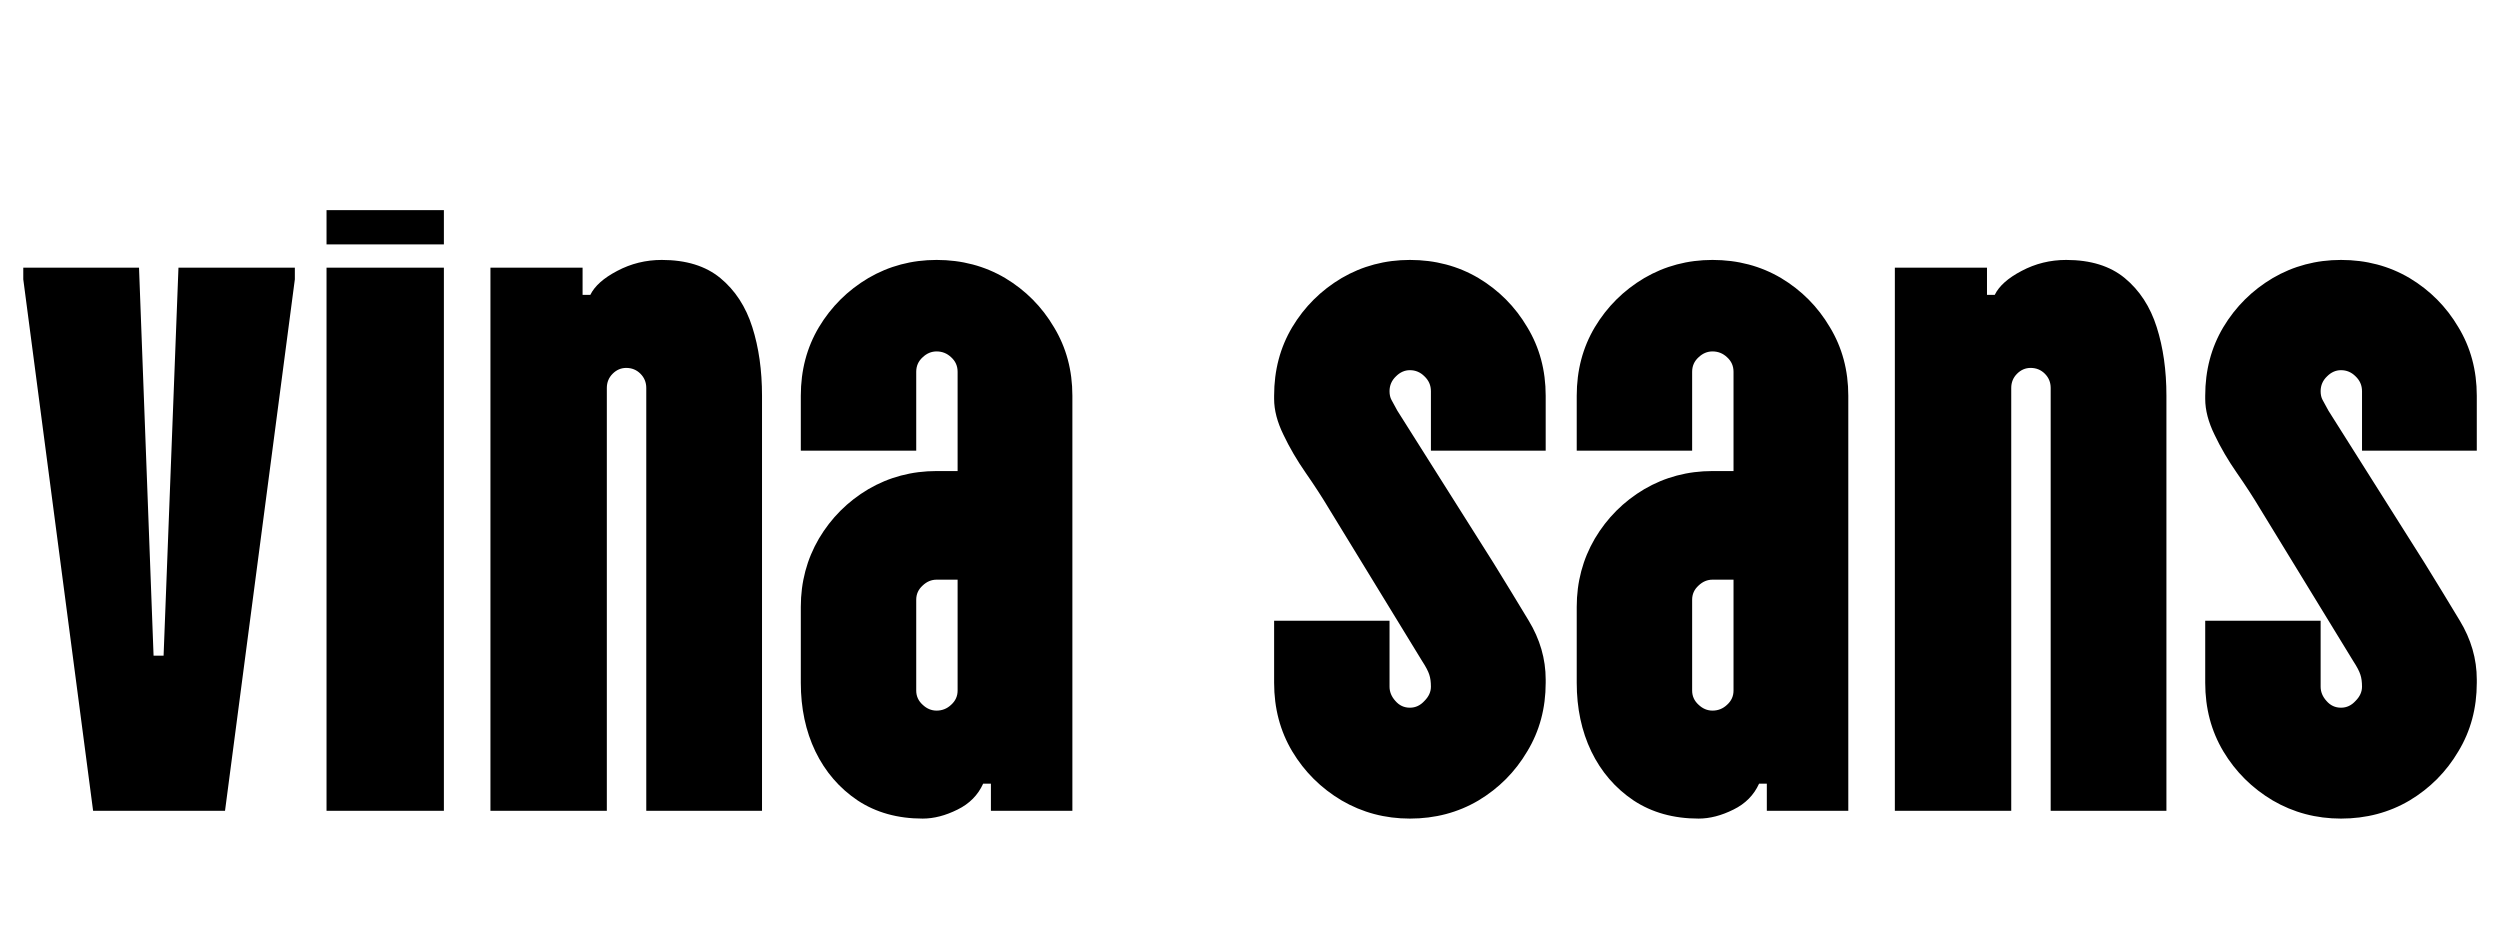 <svg xmlns="http://www.w3.org/2000/svg" xmlns:xlink="http://www.w3.org/1999/xlink" width="77.328" height="29.16"><path fill="black" d="M6.96 25.08L2.88 25.08L0.72 8.64L0.72 8.28L4.30 8.28L4.75 20.28L5.06 20.28L5.52 8.28L9.12 8.28L9.12 8.64L6.96 25.08ZM13.73 7.56L10.10 7.56L10.10 6.50L13.73 6.50L13.73 7.56ZM13.73 25.08L10.10 25.08L10.10 8.28L13.73 8.28L13.73 25.08ZM20.47 8.04L20.47 8.04Q21.60 8.04 22.28 8.60Q22.97 9.17 23.27 10.12Q23.57 11.06 23.57 12.24L23.57 12.24L23.57 25.08L19.99 25.08L19.99 12.00Q19.99 11.74 19.81 11.56Q19.63 11.38 19.37 11.38L19.37 11.38Q19.13 11.38 18.95 11.56Q18.77 11.74 18.77 12.00L18.77 12.00L18.77 25.08L15.17 25.08L15.17 8.28L18.02 8.28L18.02 9.12L18.26 9.12Q18.46 8.71 19.09 8.38Q19.73 8.04 20.47 8.04ZM28.54 25.32L28.54 25.32Q27.38 25.32 26.53 24.76Q25.68 24.19 25.22 23.24Q24.77 22.30 24.77 21.12L24.77 21.12L24.77 18.77Q24.77 17.62 25.33 16.66Q25.90 15.70 26.86 15.13Q27.82 14.57 28.97 14.57L28.97 14.57L29.62 14.57L29.62 11.50Q29.62 11.23 29.42 11.05Q29.23 10.87 28.97 10.87L28.97 10.87Q28.73 10.87 28.54 11.05Q28.34 11.23 28.34 11.50L28.34 11.50L28.34 13.94L24.77 13.94L24.77 12.24Q24.77 11.06 25.33 10.12Q25.90 9.17 26.86 8.60Q27.82 8.04 28.97 8.04L28.97 8.04Q30.14 8.04 31.09 8.60Q32.04 9.17 32.60 10.12Q33.17 11.06 33.17 12.24L33.17 12.24L33.17 25.08L30.65 25.08L30.65 24.24L30.41 24.24Q30.17 24.77 29.62 25.04Q29.06 25.32 28.54 25.32ZM28.97 21.98L28.97 21.98Q29.23 21.98 29.42 21.80Q29.62 21.62 29.62 21.36L29.62 21.36L29.62 17.93L28.97 17.93Q28.73 17.93 28.54 18.11Q28.34 18.29 28.34 18.55L28.34 18.55L28.34 21.36Q28.34 21.62 28.54 21.80Q28.73 21.98 28.97 21.98ZM43.61 25.32L43.61 25.32Q42.46 25.32 41.50 24.76Q40.54 24.19 39.97 23.24Q39.41 22.30 39.41 21.12L39.41 21.12L39.41 19.20L42.98 19.20L42.98 21.24Q42.98 21.48 43.16 21.68Q43.34 21.89 43.61 21.89L43.61 21.89Q43.87 21.89 44.06 21.68Q44.26 21.48 44.26 21.24L44.26 21.24Q44.26 21.02 44.21 20.87Q44.16 20.71 43.99 20.45L43.99 20.45L41.11 15.74Q40.80 15.22 40.39 14.63Q39.98 14.04 39.70 13.45Q39.41 12.86 39.41 12.34L39.41 12.34L39.41 12.24Q39.41 11.06 39.97 10.12Q40.54 9.17 41.50 8.60Q42.46 8.04 43.61 8.04L43.61 8.04Q44.78 8.04 45.73 8.60Q46.68 9.17 47.24 10.12Q47.81 11.06 47.81 12.24L47.81 12.24L47.81 13.94L44.26 13.94L44.26 12.10Q44.26 11.83 44.06 11.64Q43.87 11.45 43.61 11.45L43.61 11.45Q43.37 11.45 43.18 11.64Q42.98 11.83 42.98 12.10L42.98 12.10Q42.98 12.26 43.04 12.37Q43.10 12.48 43.22 12.70L43.22 12.70L46.20 17.42Q46.75 18.31 47.28 19.19Q47.81 20.06 47.81 21.02L47.81 21.02L47.81 21.12Q47.81 22.30 47.24 23.24Q46.68 24.19 45.73 24.76Q44.78 25.32 43.61 25.32ZM52.54 25.32L52.54 25.32Q51.38 25.32 50.53 24.76Q49.68 24.19 49.22 23.24Q48.77 22.30 48.77 21.12L48.77 21.12L48.77 18.77Q48.77 17.62 49.33 16.66Q49.90 15.70 50.86 15.13Q51.82 14.57 52.97 14.57L52.97 14.57L53.62 14.57L53.62 11.50Q53.62 11.23 53.42 11.05Q53.23 10.87 52.97 10.87L52.97 10.87Q52.73 10.87 52.54 11.05Q52.34 11.23 52.34 11.50L52.34 11.50L52.34 13.94L48.77 13.94L48.77 12.24Q48.77 11.06 49.33 10.12Q49.90 9.17 50.86 8.60Q51.82 8.04 52.97 8.04L52.97 8.04Q54.14 8.04 55.09 8.60Q56.04 9.17 56.60 10.12Q57.17 11.06 57.17 12.24L57.17 12.24L57.17 25.08L54.65 25.08L54.65 24.24L54.41 24.24Q54.17 24.77 53.62 25.04Q53.06 25.32 52.54 25.32ZM52.97 21.98L52.97 21.98Q53.23 21.98 53.42 21.80Q53.62 21.62 53.62 21.36L53.62 21.36L53.62 17.93L52.97 17.93Q52.73 17.93 52.54 18.11Q52.34 18.29 52.34 18.55L52.34 18.55L52.34 21.36Q52.34 21.62 52.54 21.80Q52.73 21.98 52.97 21.98ZM63.91 8.04L63.91 8.04Q65.04 8.04 65.72 8.60Q66.41 9.17 66.71 10.12Q67.01 11.06 67.01 12.24L67.01 12.24L67.01 25.08L63.43 25.08L63.43 12.00Q63.43 11.74 63.25 11.56Q63.07 11.38 62.81 11.38L62.81 11.38Q62.57 11.38 62.39 11.56Q62.21 11.74 62.21 12.00L62.21 12.00L62.21 25.08L58.61 25.08L58.61 8.28L61.46 8.28L61.46 9.12L61.70 9.12Q61.90 8.71 62.53 8.38Q63.17 8.04 63.91 8.04ZM72.41 25.32L72.41 25.32Q71.26 25.32 70.30 24.76Q69.34 24.19 68.77 23.24Q68.21 22.30 68.21 21.12L68.21 21.12L68.21 19.20L71.78 19.20L71.78 21.24Q71.78 21.48 71.96 21.68Q72.14 21.89 72.41 21.89L72.41 21.89Q72.67 21.89 72.86 21.68Q73.06 21.48 73.06 21.24L73.06 21.24Q73.06 21.02 73.01 20.87Q72.96 20.71 72.79 20.45L72.79 20.45L69.91 15.74Q69.60 15.22 69.19 14.63Q68.78 14.04 68.50 13.45Q68.21 12.86 68.21 12.34L68.21 12.34L68.21 12.24Q68.21 11.06 68.77 10.12Q69.34 9.17 70.30 8.60Q71.26 8.04 72.41 8.04L72.41 8.04Q73.58 8.04 74.53 8.60Q75.48 9.17 76.04 10.12Q76.61 11.06 76.61 12.24L76.61 12.24L76.61 13.94L73.06 13.94L73.06 12.10Q73.06 11.83 72.86 11.64Q72.67 11.45 72.41 11.45L72.41 11.45Q72.17 11.45 71.98 11.64Q71.78 11.83 71.78 12.10L71.78 12.10Q71.78 12.26 71.84 12.37Q71.90 12.48 72.02 12.70L72.02 12.70L75.00 17.42Q75.55 18.31 76.08 19.19Q76.61 20.06 76.61 21.02L76.61 21.02L76.61 21.12Q76.61 22.30 76.04 23.24Q75.48 24.19 74.53 24.76Q73.58 25.32 72.41 25.32Z"/></svg>